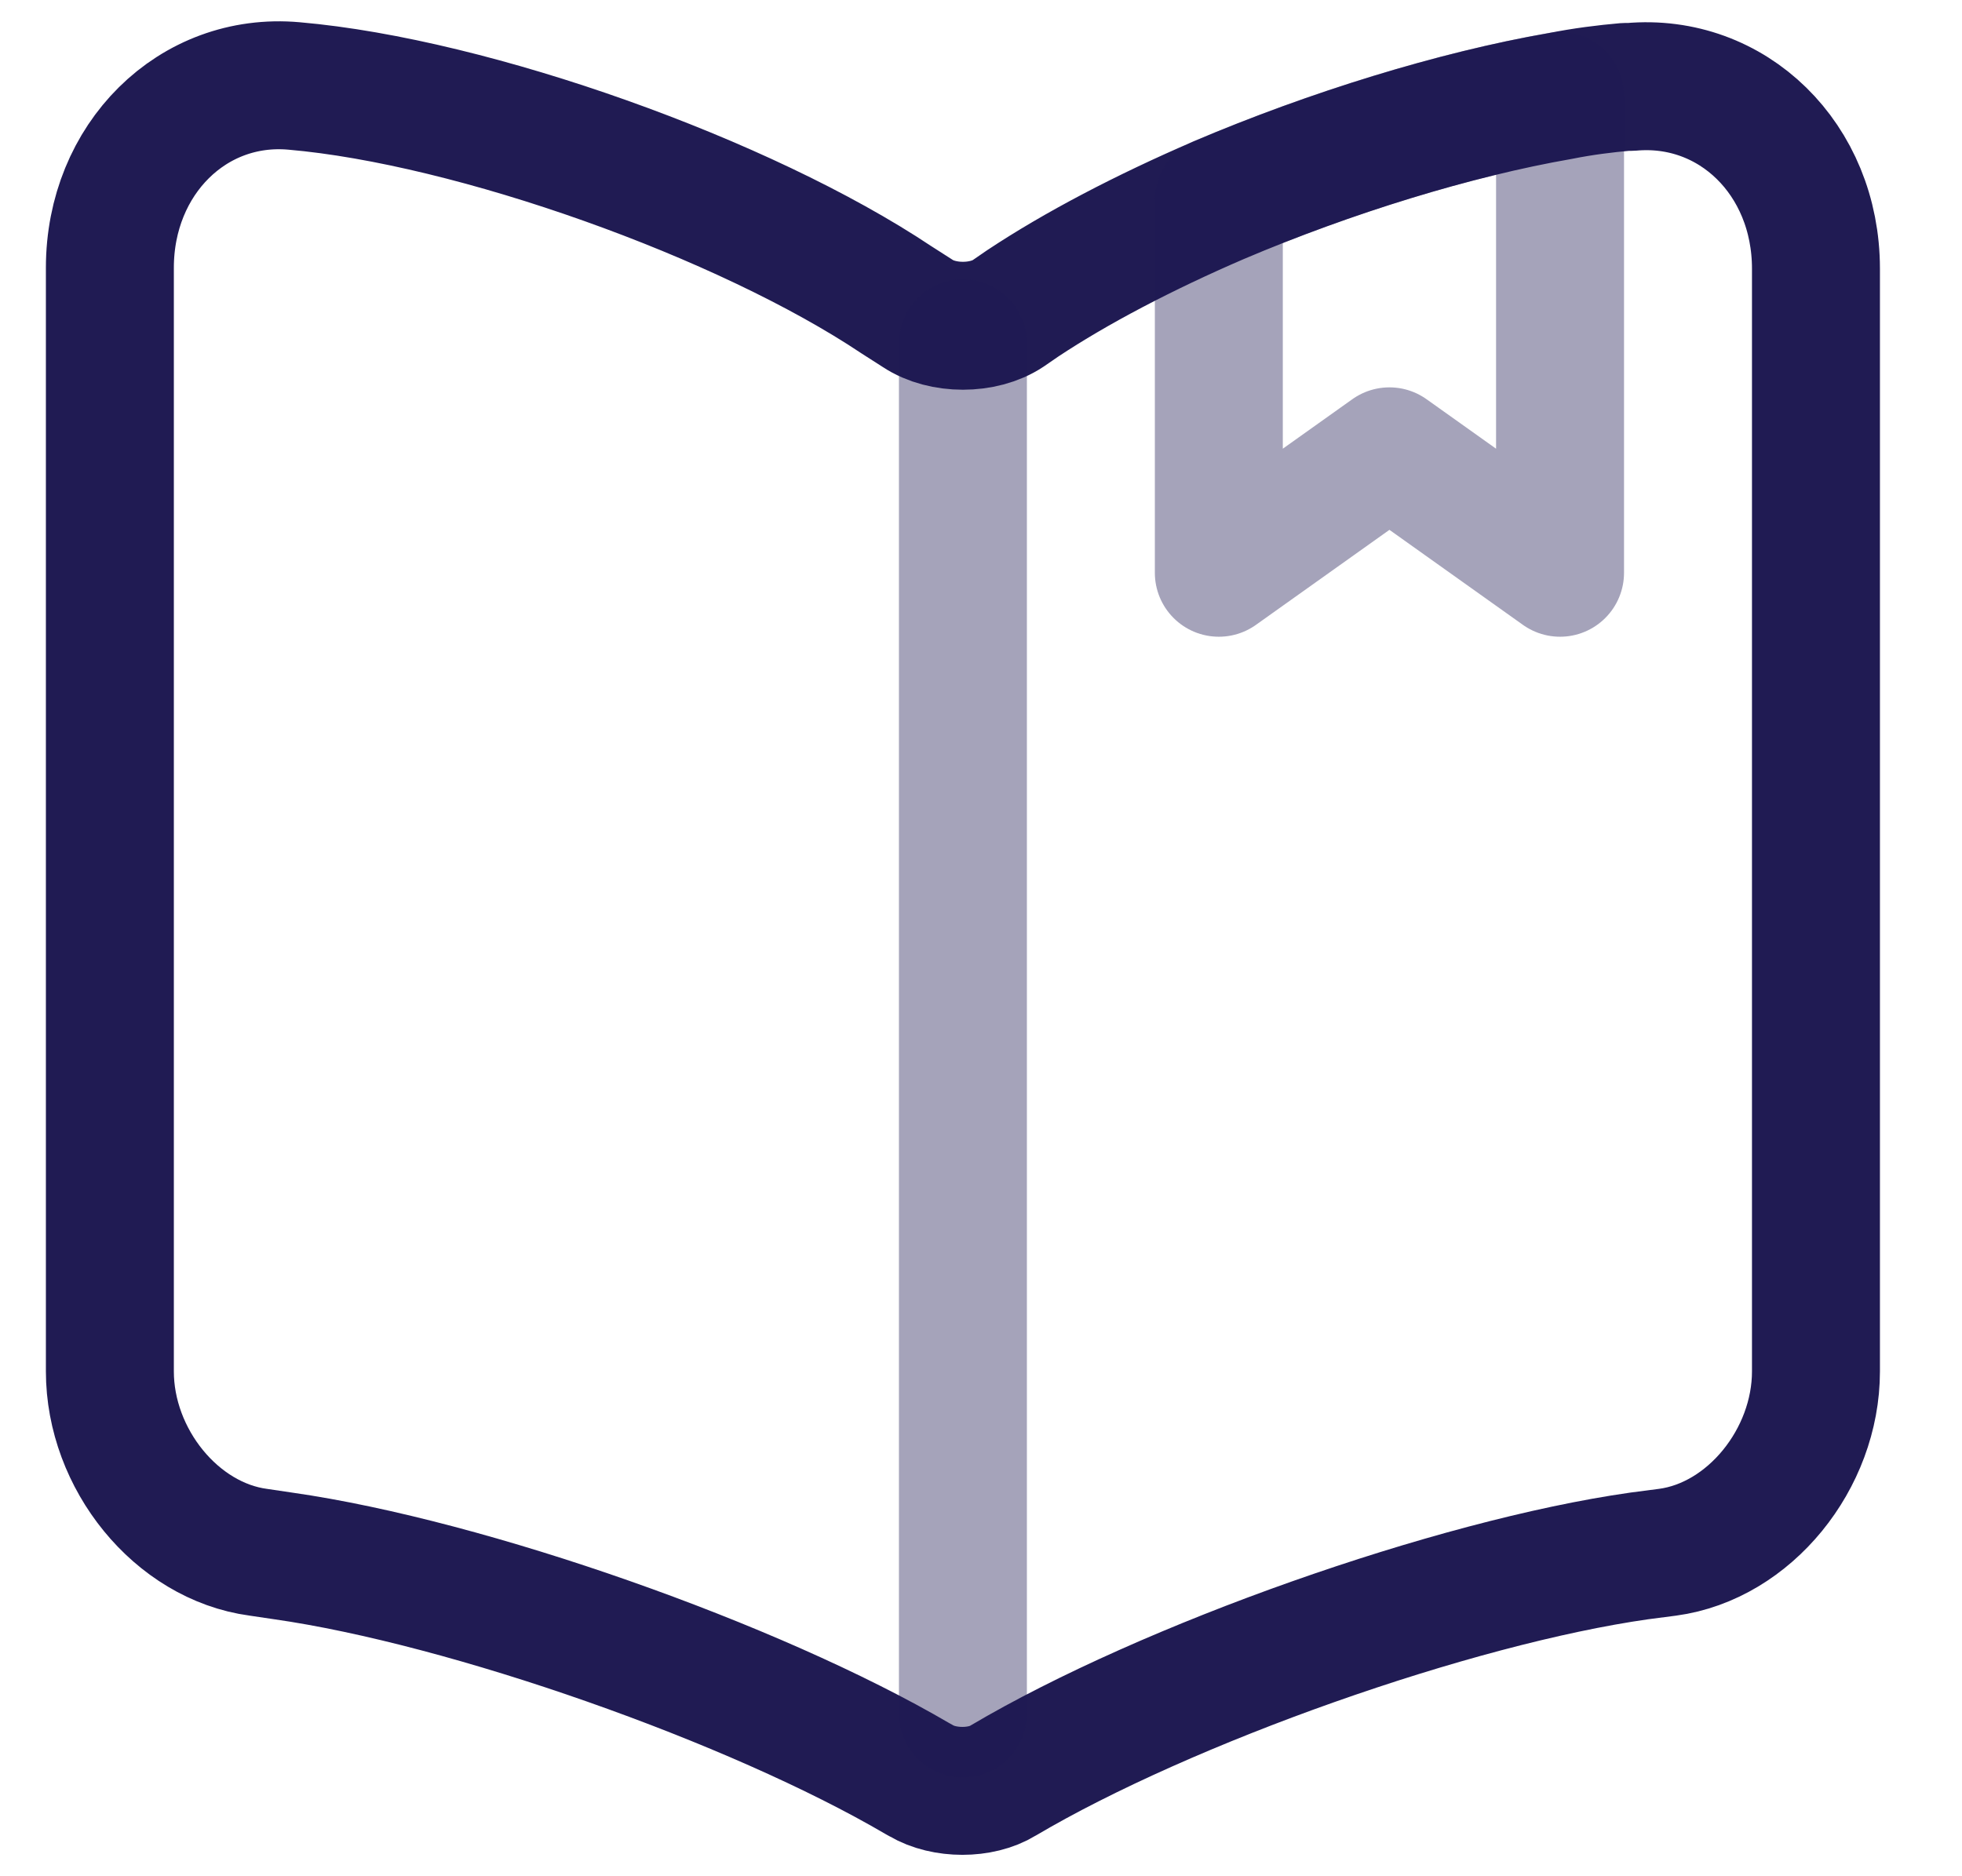 <svg width="23" height="22" viewBox="0 0 23 22" fill="none" xmlns="http://www.w3.org/2000/svg">
<path d="M21.288 3.151V16.08C21.288 17.108 20.508 18.072 19.548 18.201L19.218 18.244C17.038 18.554 13.678 19.743 11.758 20.879C11.498 21.039 11.068 21.039 10.798 20.879L10.758 20.857C8.838 19.732 5.488 18.554 3.318 18.244L3.028 18.201C2.068 18.072 1.288 17.108 1.288 16.08V3.14C1.288 1.865 2.258 0.901 3.448 1.008C5.548 1.19 8.728 2.326 10.508 3.515L10.758 3.675C11.048 3.868 11.528 3.868 11.818 3.675L11.988 3.558C12.618 3.14 13.418 2.722 14.288 2.347C15.598 1.79 17.058 1.34 18.288 1.126C18.558 1.072 18.818 1.04 19.058 1.019H19.118C20.308 0.912 21.288 1.865 21.288 3.151Z" stroke="#201B53" stroke-width="1.5" stroke-linecap="round" stroke-linejoin="round"/>
<path opacity="0.4" d="M11.288 4.025V20.092M18.288 1.125V6.716L16.288 5.292L14.288 6.716V2.346C15.598 1.789 17.058 1.339 18.288 1.125Z" stroke="#201B53" stroke-width="1.5" stroke-linecap="round" stroke-linejoin="round"/>
</svg>
